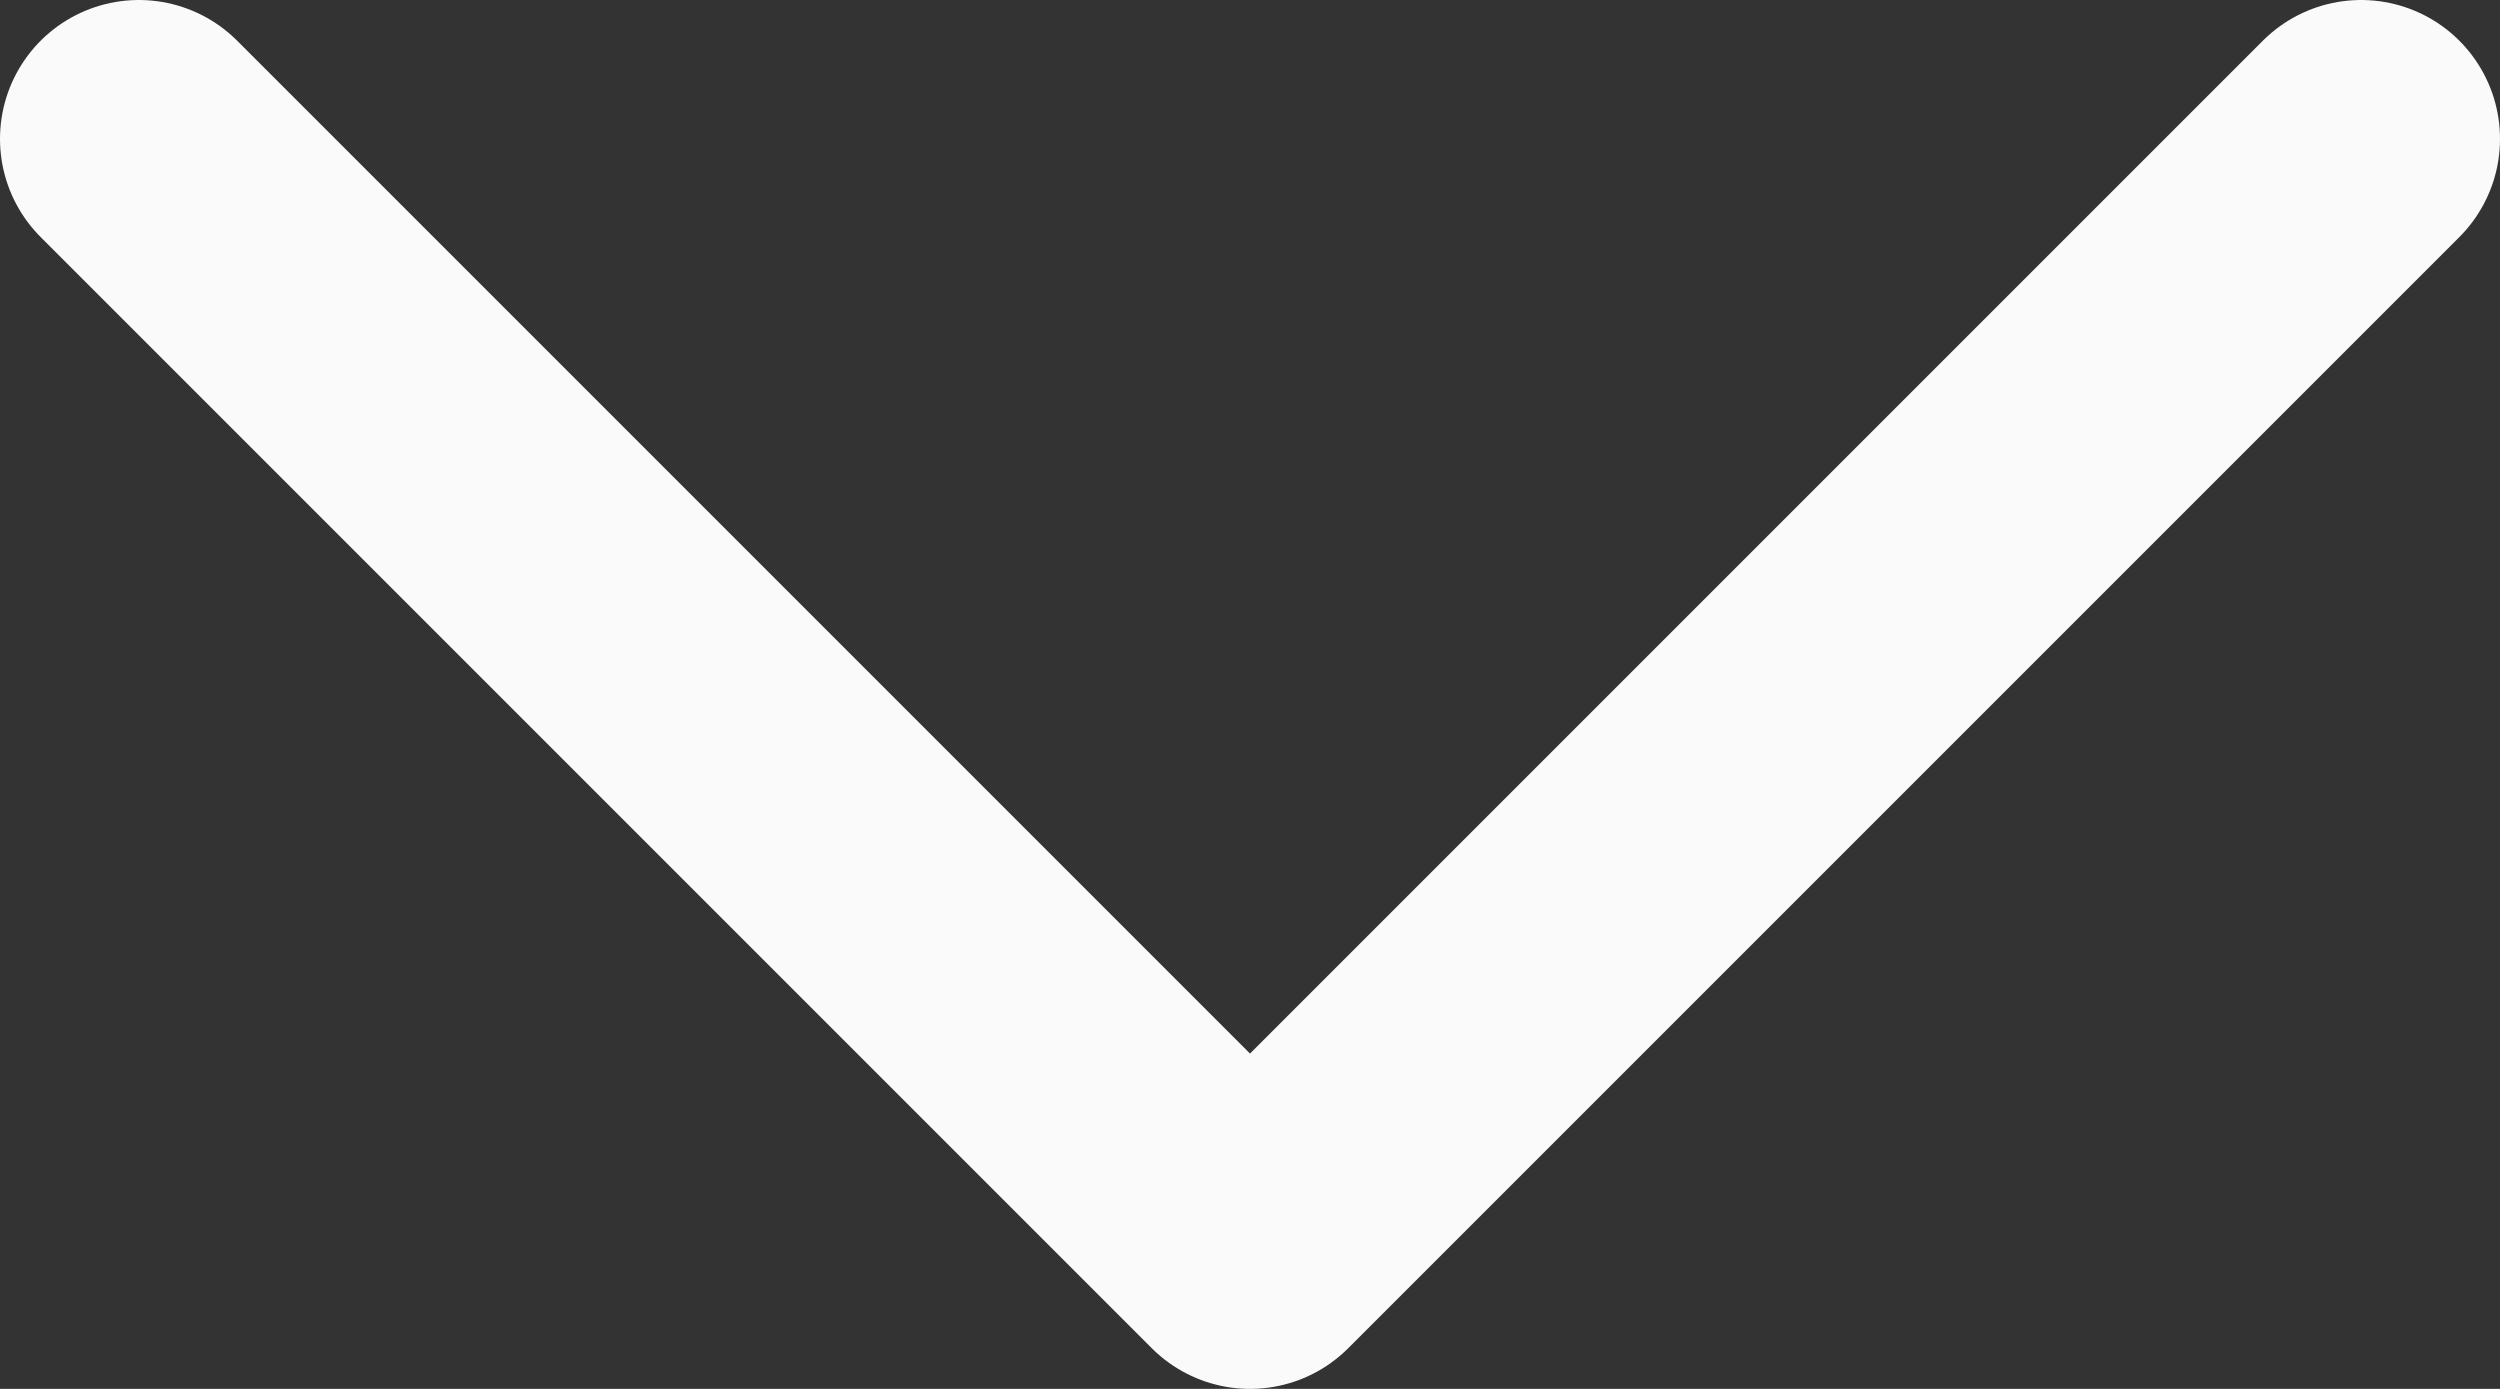 <?xml version="1.0" encoding="UTF-8" standalone="no"?>
<svg
   version="1.1"
   style="fill:none"
   width="135"
   height="75"
   id="svg4"
   sodipodi:docname="down.svg"
   inkscape:version="1.1 (c68e22c387, 2021-05-23)"
   xmlns:inkscape="http://www.inkscape.org/namespaces/inkscape"
   xmlns:sodipodi="http://sodipodi.sourceforge.net/DTD/sodipodi-0.dtd"
   xmlns="http://www.w3.org/2000/svg"
   xmlns:svg="http://www.w3.org/2000/svg">
  <rect width="100%" height="100%" fill="#333333" stroke="none"/>
  <defs
     id="defs8" />
  <sodipodi:namedview
     id="namedview6"
     pagecolor="#505050"
     bordercolor="#eeeeee"
     borderopacity="1"
     inkscape:pageshadow="0"
     inkscape:pageopacity="0"
     inkscape:pagecheckerboard="0"
     showgrid="false"
     fit-margin-top="0"
     fit-margin-left="0"
     fit-margin-right="0"
     fit-margin-bottom="0"
     inkscape:zoom="1.2238683"
     inkscape:cx="134.81843"
     inkscape:cy="6.9451917"
     inkscape:window-width="1920"
     inkscape:window-height="986"
     inkscape:window-x="-11"
     inkscape:window-y="-11"
     inkscape:window-maximized="1"
     inkscape:current-layer="svg4" />
  <path
     style="fill:none;stroke:#fafafa;stroke-width:15px;stroke-linecap:round;stroke-linejoin:round"
     d="m 7.5,7.5 v 0 l 60,60 60,-60"
     id="path2" />
</svg>
